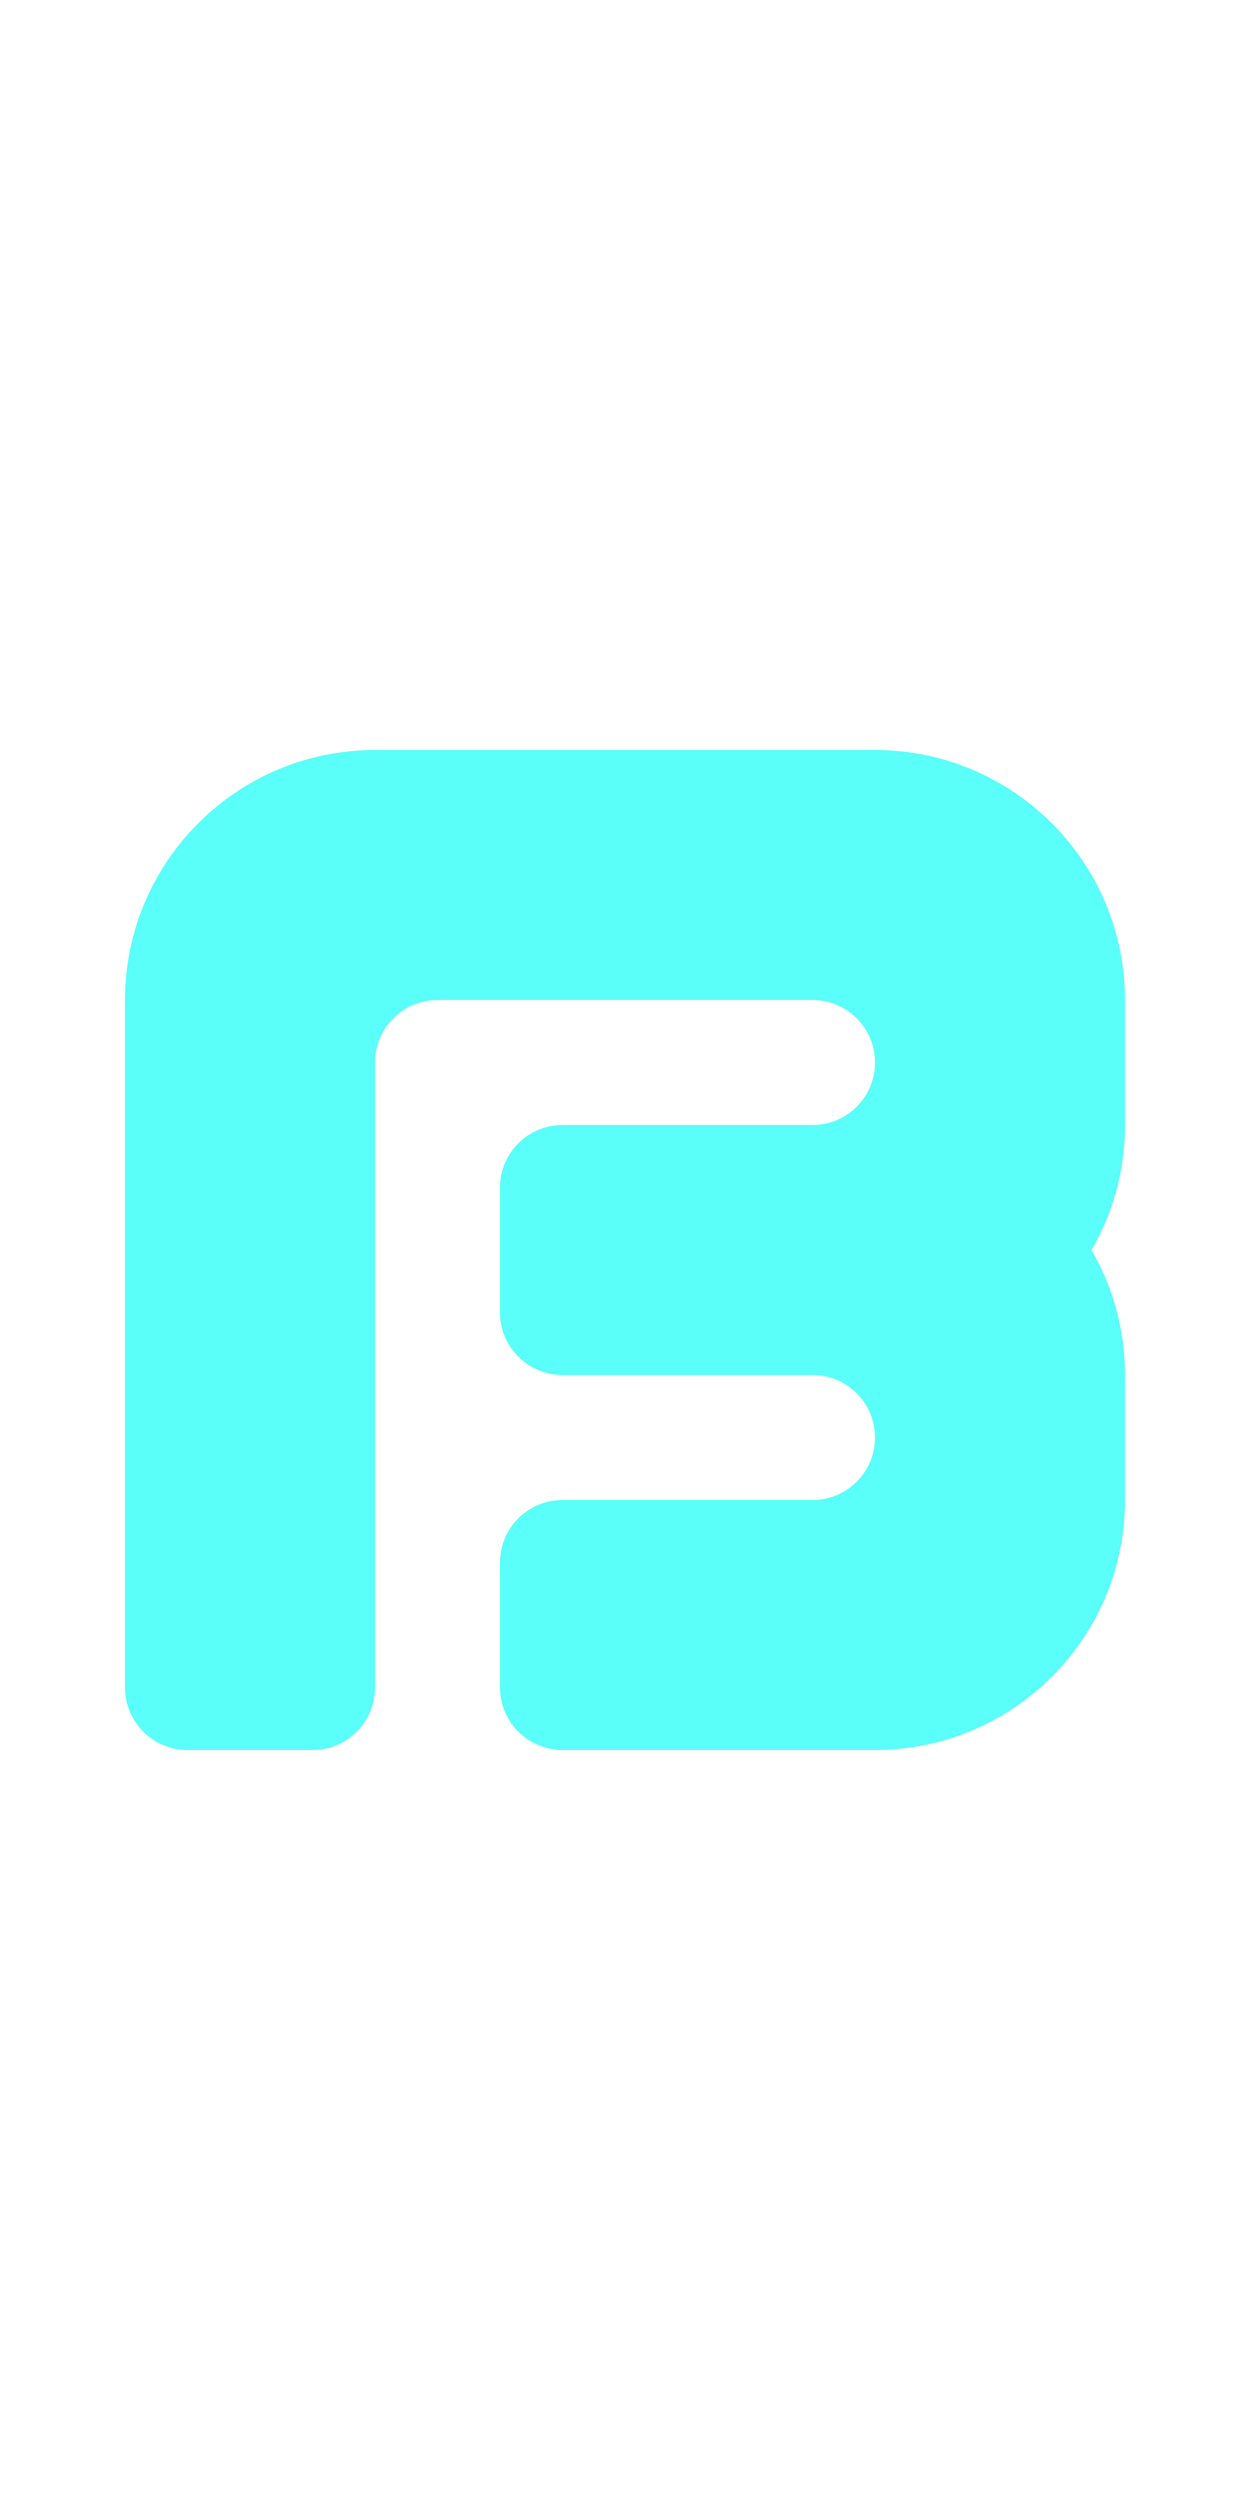 <?xml version="1.0" encoding="UTF-8"?>
<svg width="20px" height="40px" viewBox="0 0 20 40" version="1.1" xmlns="http://www.w3.org/2000/svg" xmlns:xlink="http://www.w3.org/1999/xlink">
    <title>00DF - Sharp S</title>
    <g id="Original-/-Overview" stroke="none" stroke-width="1" fill="none" fill-rule="evenodd">
        <g id="Original" transform="translate(-640, -150)" fill="#59FFF8">
            <path d="M654,162 C656.209,162 658,163.791 658,166 L658,168 C658,168.729 657.805,169.413 657.464,170.001 C657.805,170.588 658,171.271 658,172 L658,174 C658,176.209 656.209,178 654,178 L649,178 C648.448,178 648,177.552 648,177 L648,175 C648,174.448 648.448,174 649,174 L653,174 C653.552,174 654,173.552 654,173 C654,172.448 653.552,172 653,172 L649,172 C648.448,172 648,171.552 648,171 L648,169 C648,168.448 648.448,168 649,168 L653,168 C653.552,168 654,167.552 654,167 C654,166.448 653.552,166 653,166 L647,166 C646.448,166 646,166.448 646,167 L646,177 C646,177.552 645.552,178 645,178 L643,178 C642.448,178 642,177.552 642,177 L642,166 C642,163.791 643.791,162 646,162 L654,162 Z" id="Path"></path>
        </g>
    </g>
</svg>